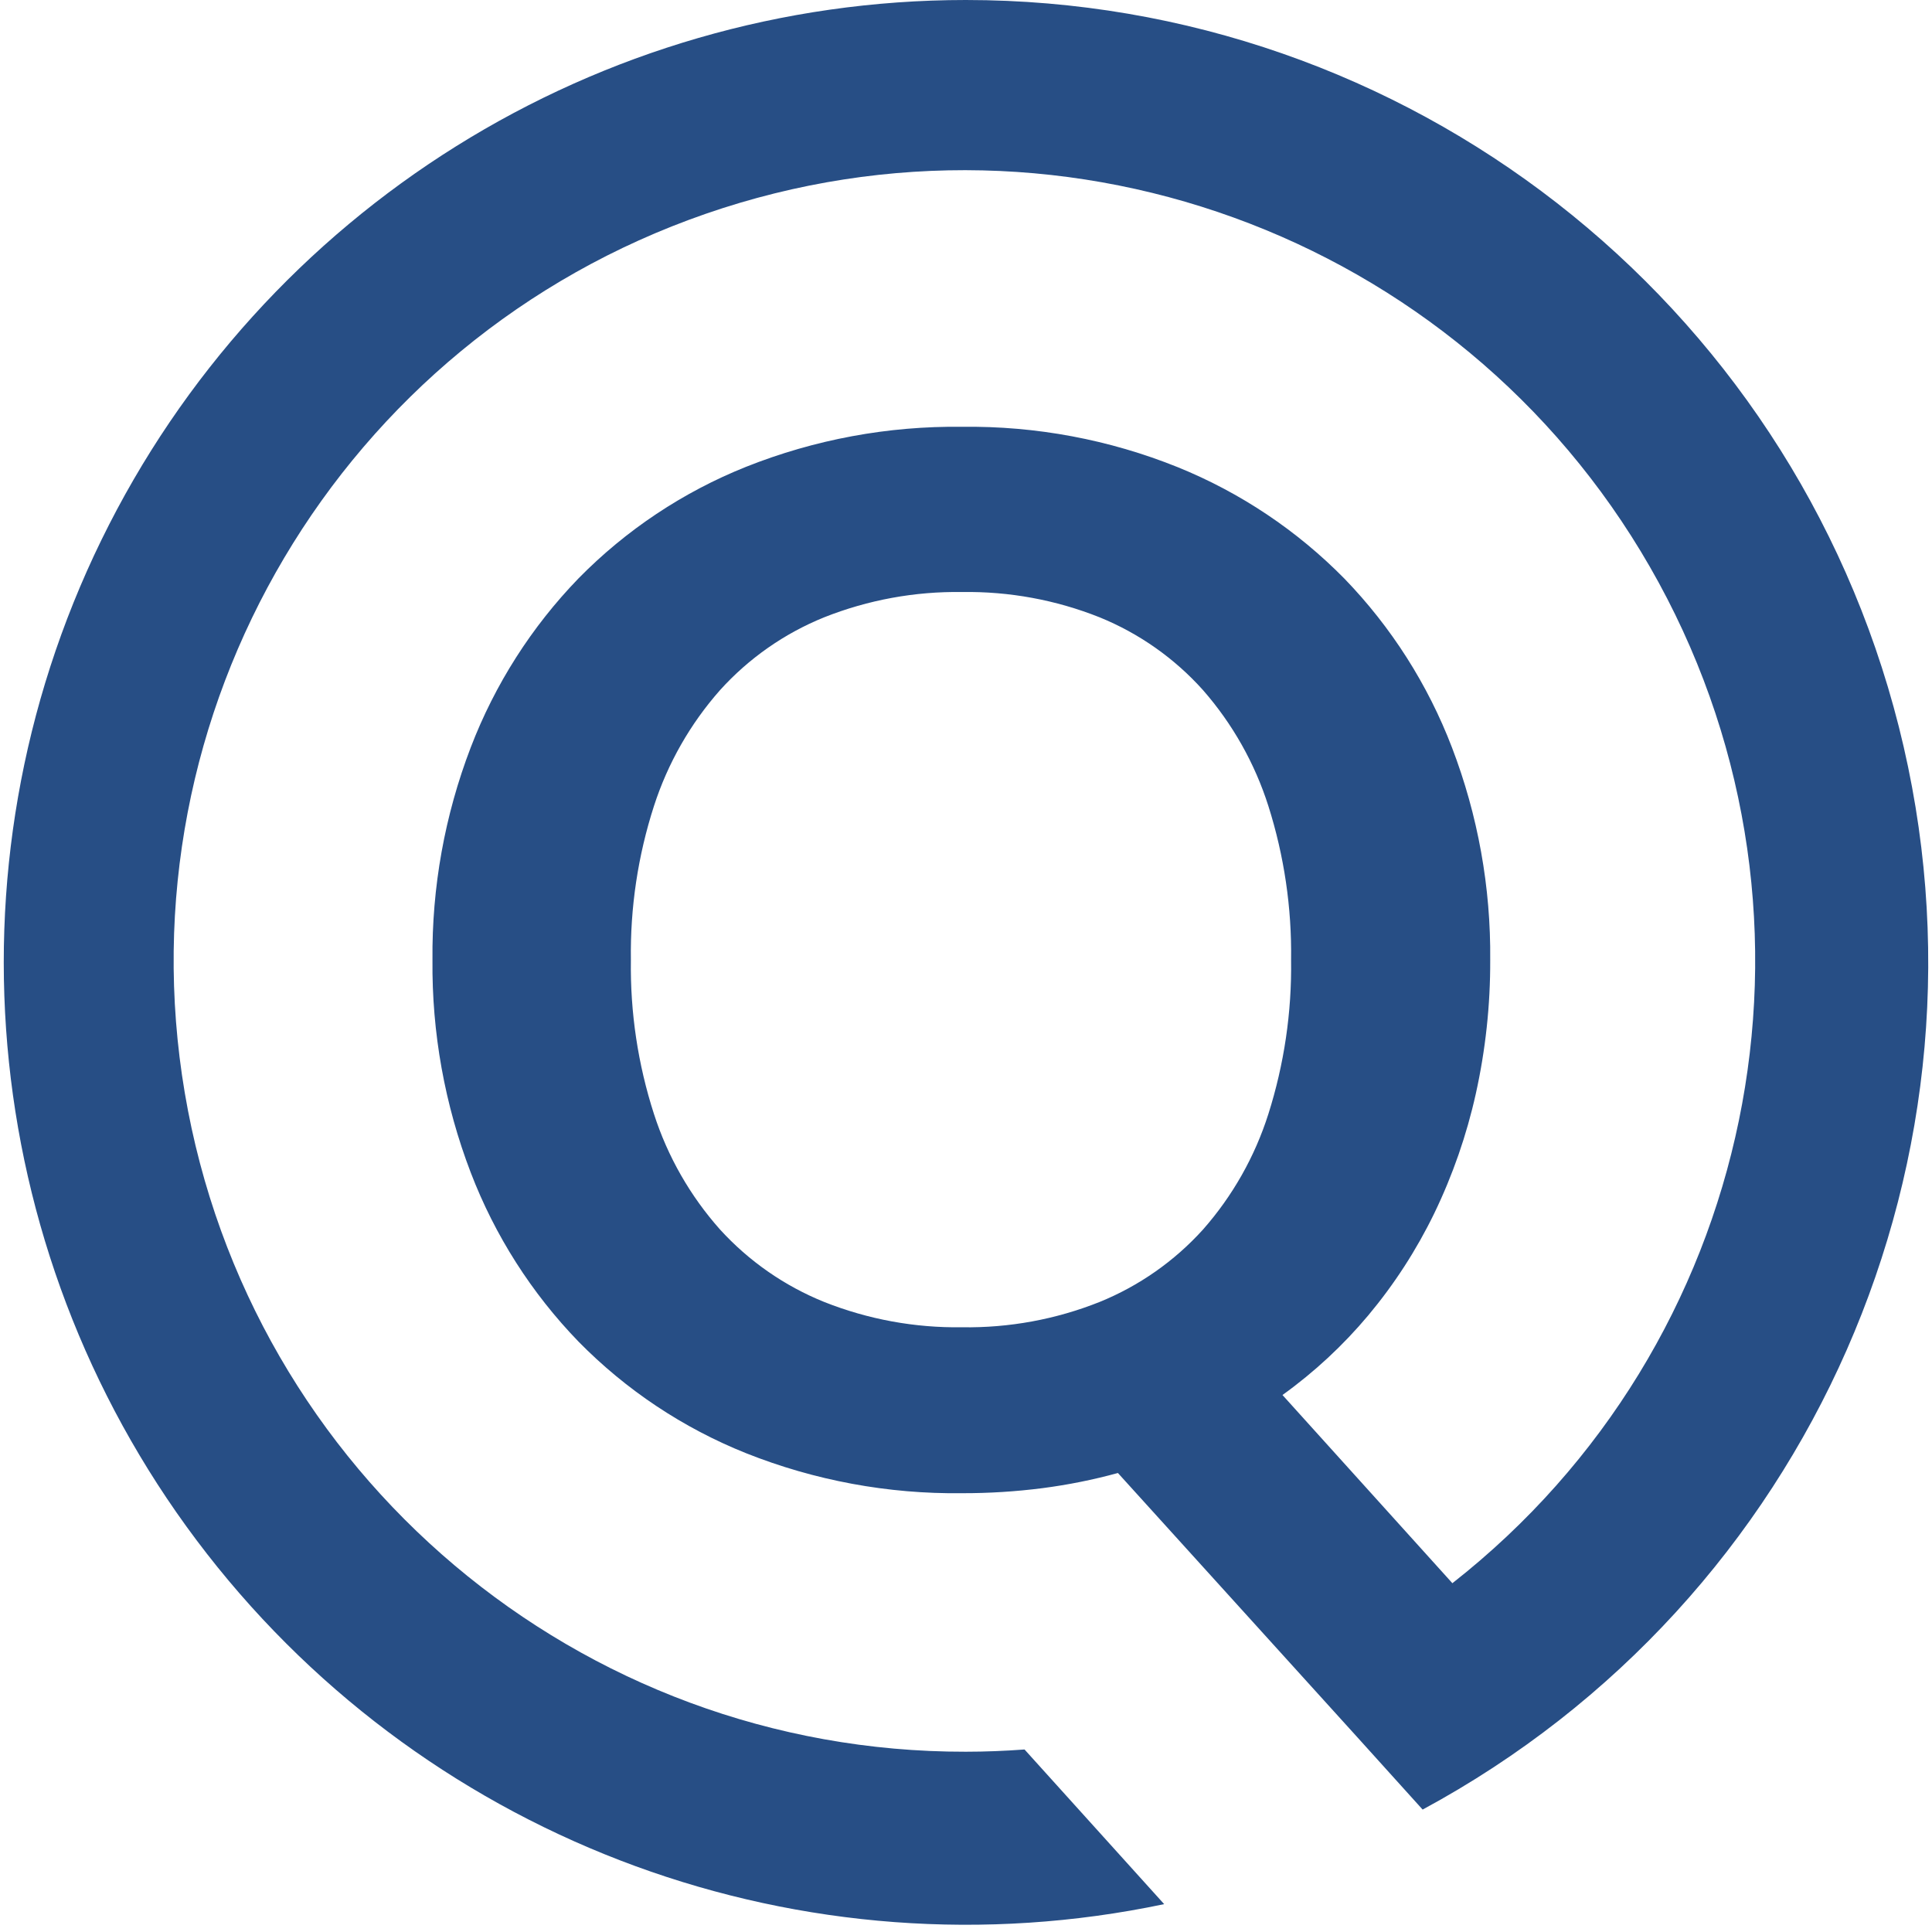 <?xml version="1.0" encoding="UTF-8" standalone="no"?>

<svg width="800px" height="800px" viewBox="-0.5 0 257 257" version="1.1" xmlns="http://www.w3.org/2000/svg" preserveAspectRatio="xMidYMid">
    <g >
        <path d="M159.533,163.55 C155.728,167.762 151.02,171.059 145.761,173.195 C139.948,175.512 133.734,176.654 127.477,176.556 C121.205,176.651 114.976,175.509 109.146,173.195 C103.857,171.062 99.118,167.765 95.278,163.55 C91.316,159.096 88.325,153.866 86.494,148.193 C84.358,141.577 83.321,134.655 83.422,127.703 C83.321,120.75 84.358,113.828 86.494,107.211 C88.333,101.527 91.323,96.283 95.278,91.807 C99.107,87.567 103.849,84.252 109.146,82.112 C114.976,79.8 121.205,78.658 127.477,78.753 C133.734,78.656 139.948,79.797 145.761,82.112 C151.029,84.255 155.739,87.57 159.533,91.807 C163.456,96.29 166.414,101.534 168.221,107.211 C170.323,113.835 171.344,120.754 171.244,127.703 C171.344,134.651 170.323,141.57 168.221,148.193 C166.421,153.86 163.463,159.089 159.533,163.55 L159.533,163.55 Z M127.971,0 C79.066,0.018 34.444,27.897 12.984,71.842 C-8.476,115.787 -3.024,168.119 27.034,206.697 C57.091,245.275 106.501,263.357 154.36,253.294 L135.787,232.721 C133.205,232.912 130.602,233.019 127.971,233.019 C76.581,233.107 32.651,196.048 24.08,145.378 C15.51,94.707 44.809,45.262 93.369,28.444 C141.93,11.627 195.533,32.362 220.136,77.48 C244.739,122.598 233.138,178.889 192.7,210.602 L170.1,185.568 C174.331,182.526 178.165,178.965 181.512,174.971 C184.984,170.82 187.933,166.259 190.295,161.389 C192.741,156.326 194.593,150.996 195.814,145.507 C197.112,139.662 197.756,133.69 197.732,127.703 C197.826,118.045 196.1,108.455 192.646,99.436 C189.441,91.062 184.577,83.423 178.345,76.978 C172.046,70.572 164.501,65.525 156.176,62.149 C147.06,58.475 137.305,56.648 127.477,56.774 C117.639,56.651 107.872,58.461 98.731,62.102 C90.363,65.45 82.78,70.5 76.464,76.93 C70.211,83.387 65.33,91.043 62.115,99.436 C58.66,108.455 56.934,118.045 57.029,127.703 C56.934,137.361 58.66,146.95 62.115,155.968 C65.33,164.362 70.211,172.018 76.464,178.474 C82.781,184.904 90.363,189.954 98.731,193.304 C107.872,196.944 117.639,198.753 127.477,198.63 C131.055,198.637 134.63,198.413 138.178,197.958 C141.564,197.518 144.915,196.845 148.207,195.943 L148.243,195.981 L172.71,222.985 L180.141,231.186 L188.742,240.714 C188.75,240.711 188.757,240.707 188.764,240.702 C240.358,212.856 266.447,153.524 252.09,96.68 C237.733,39.836 186.6,0.007 127.971,0 L127.971,0 Z" fill="#274E85">

</path>
    </g>
</svg>